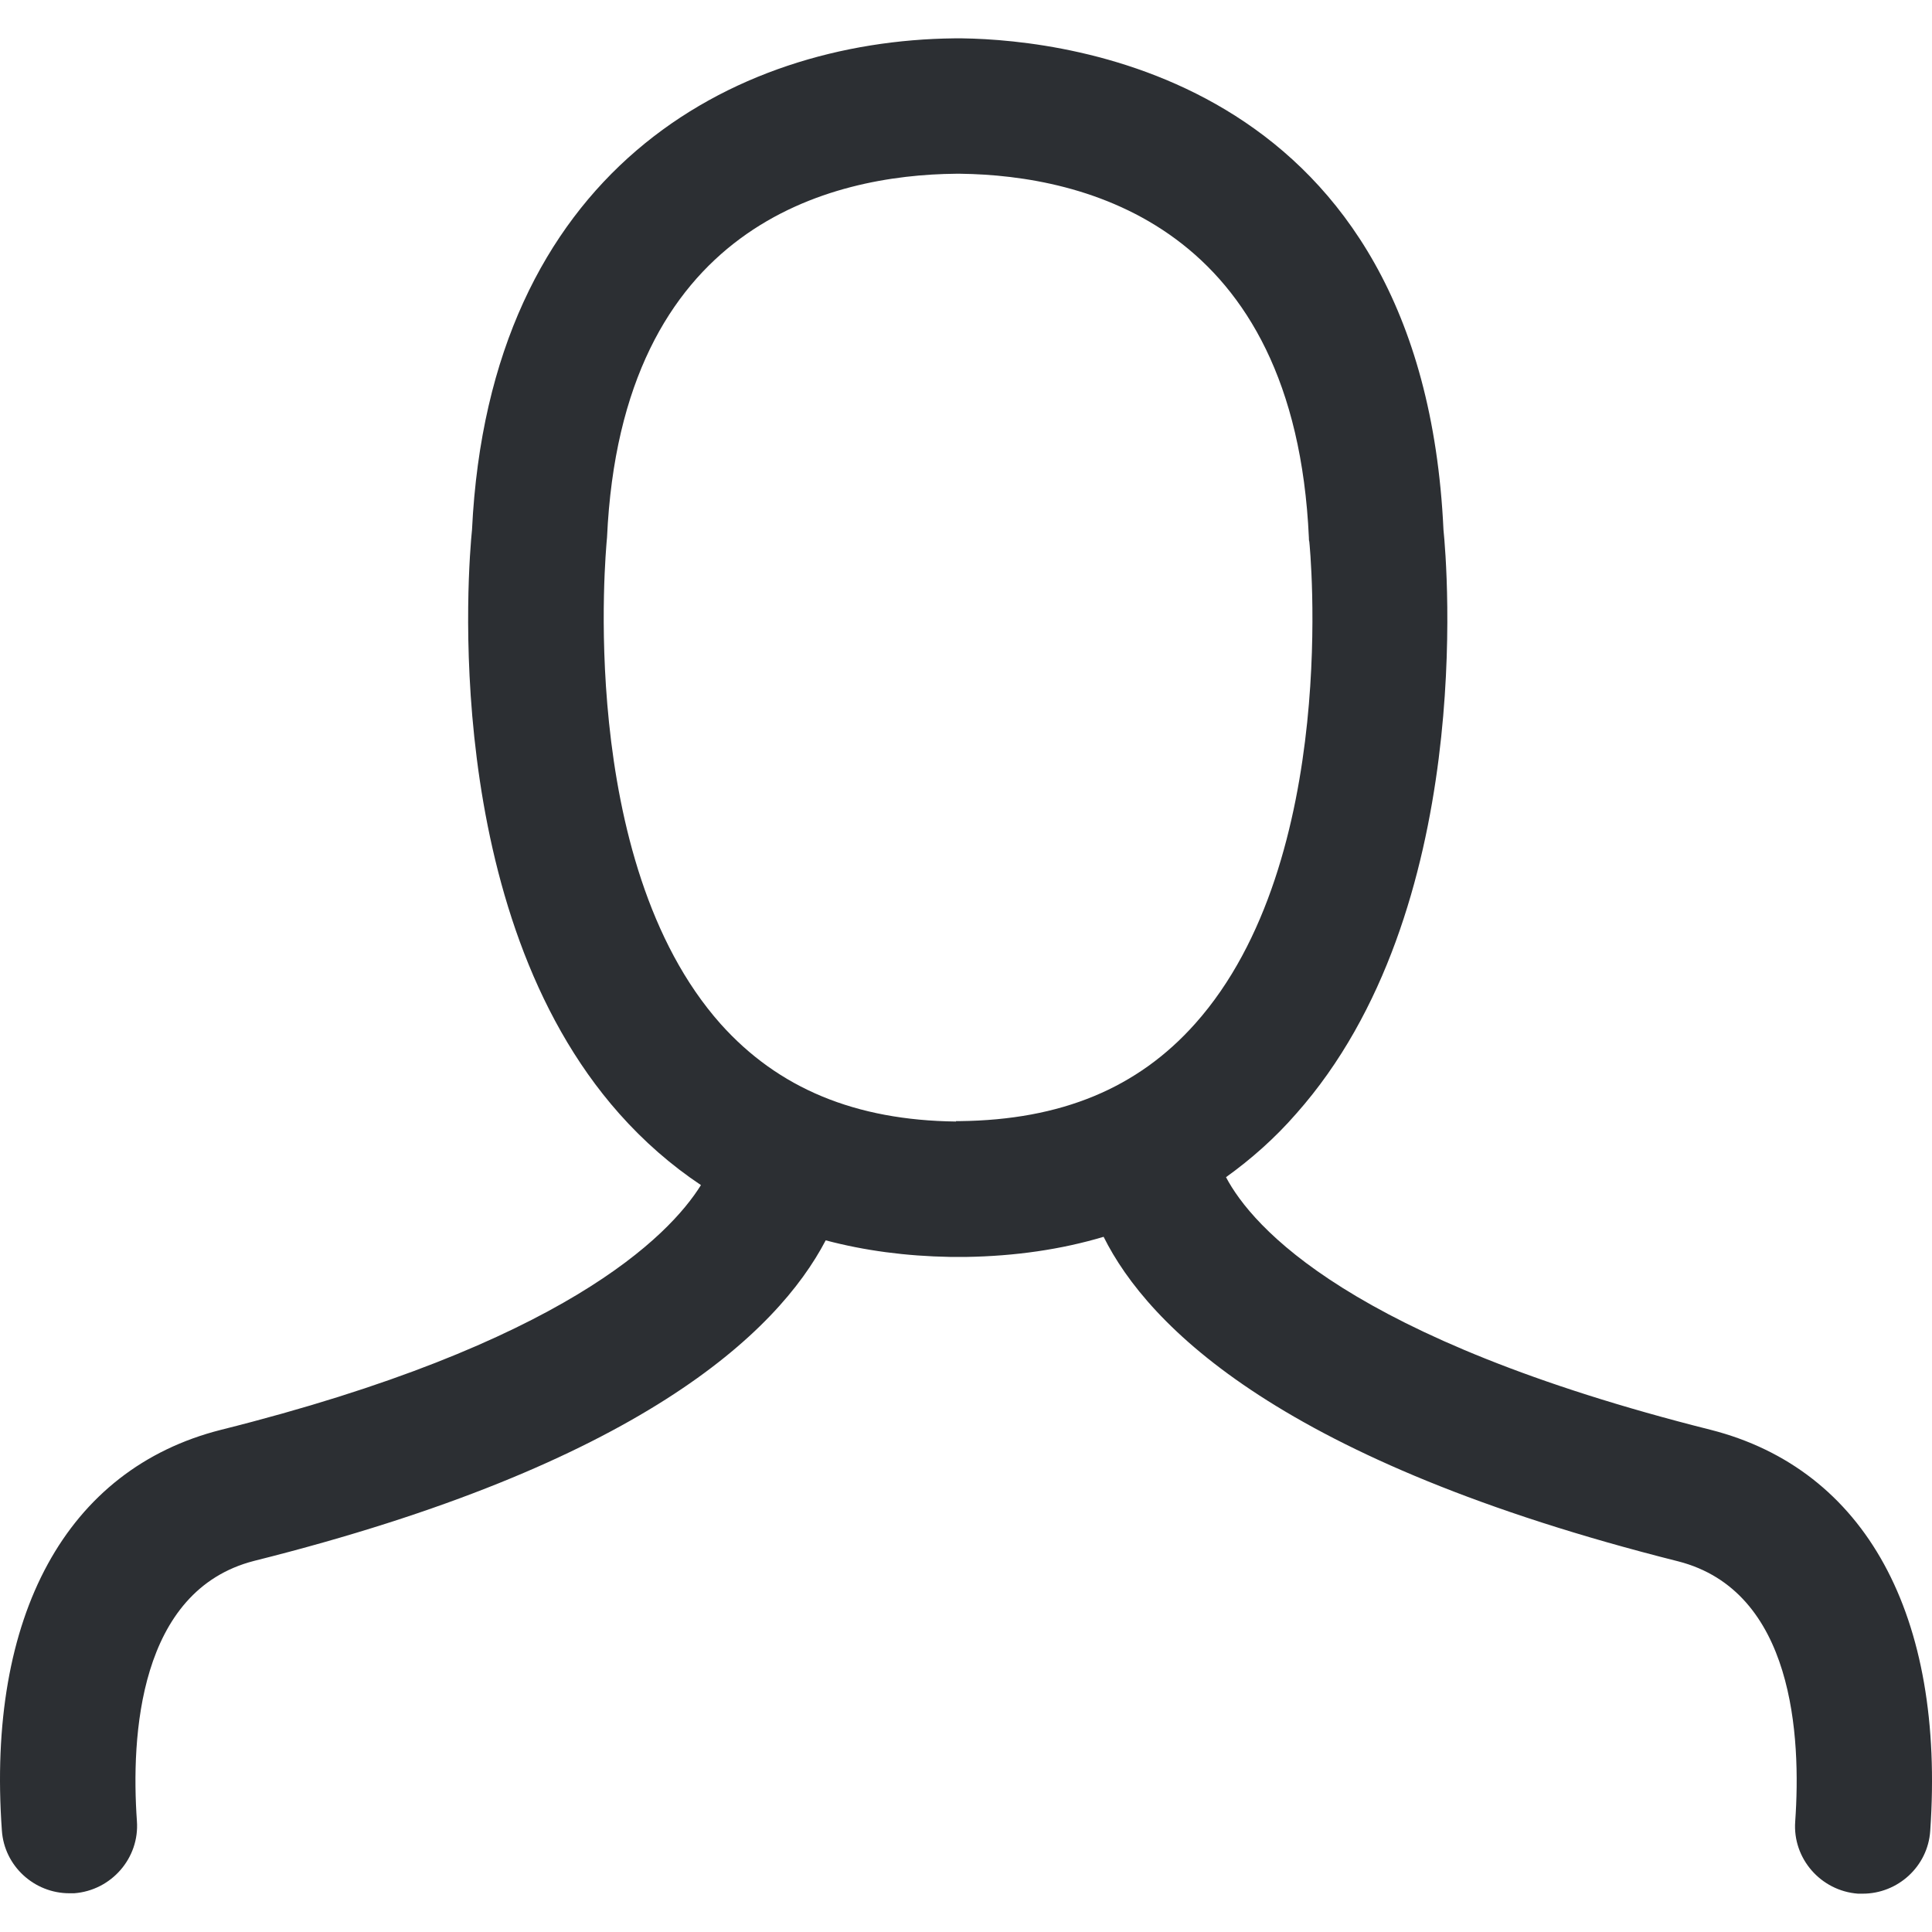 <?xml version="1.0" encoding="utf-8"?>
<!-- Generator: Adobe Illustrator 16.0.0, SVG Export Plug-In . SVG Version: 6.00 Build 0)  -->
<!DOCTYPE svg PUBLIC "-//W3C//DTD SVG 1.1//EN" "http://www.w3.org/Graphics/SVG/1.1/DTD/svg11.dtd">
<svg version="1.1" id="Layer_1" xmlns="http://www.w3.org/2000/svg" xmlns:xlink="http://www.w3.org/1999/xlink" x="0px" y="0px"
	 width="100px" height="100px" viewBox="0 0 100 100" enable-background="new 0 0 100 100" xml:space="preserve">
<path fill="#2C2F33" d="M49.992,65.059c2.554-0.041,4.945-0.388,7.131-1.042c2.309,4.638,9.256,11.646,29.729,16.795
	c6.007,1.532,6.375,9.092,6.068,13.465c-0.143,1.92,1.328,3.596,3.249,3.739c0.082,0,0.164,0,0.245,0
	c1.819,0,3.372-1.41,3.494-3.249c0.776-11.156-3.351-18.716-11.36-20.759c-18.695-4.7-23.742-10.522-25.09-13.077
	c1.308-0.94,2.534-2.023,3.637-3.29C76.41,47.14,74.898,29.2,74.714,27.423C73.632,4.13,55.386,2.066,49.808,1.985h-0.143
	c-0.041,0-0.082,0-0.143,0h-0.123C37.896,2.107,25.33,8.871,24.431,27.423c-0.184,1.777-1.696,19.717,7.621,30.219
	c1.267,1.43,2.697,2.677,4.229,3.698c-1.655,2.656-7.131,8.234-24.845,12.668C3.448,76.03-0.7,83.611,0.097,94.746
	c0.123,1.839,1.675,3.249,3.494,3.249c0.082,0,0.164,0,0.246,0c1.92-0.143,3.392-1.818,3.249-3.739
	c-0.307-4.373,0.082-11.932,6.068-13.465C33.054,75.806,40.225,69.002,42.738,64.2c2.002,0.531,4.148,0.817,6.436,0.858H49.992z
	 M49.481,58.05c-5.21-0.062-9.194-1.716-12.178-5.047c-7.539-8.479-5.905-24.784-5.905-24.947c0-0.082,0.021-0.143,0.021-0.225
	C32.154,11.608,43.045,9.054,49.481,8.993h0.102h0.123c6.416,0.082,17.306,2.656,18.042,18.838c0,0.061,0,0.143,0.021,0.204
	c0.021,0.164,1.655,16.468-5.905,24.947c-2.983,3.351-6.947,4.986-12.178,5.047h-0.204V58.05L49.481,58.05z"/>
</svg>
